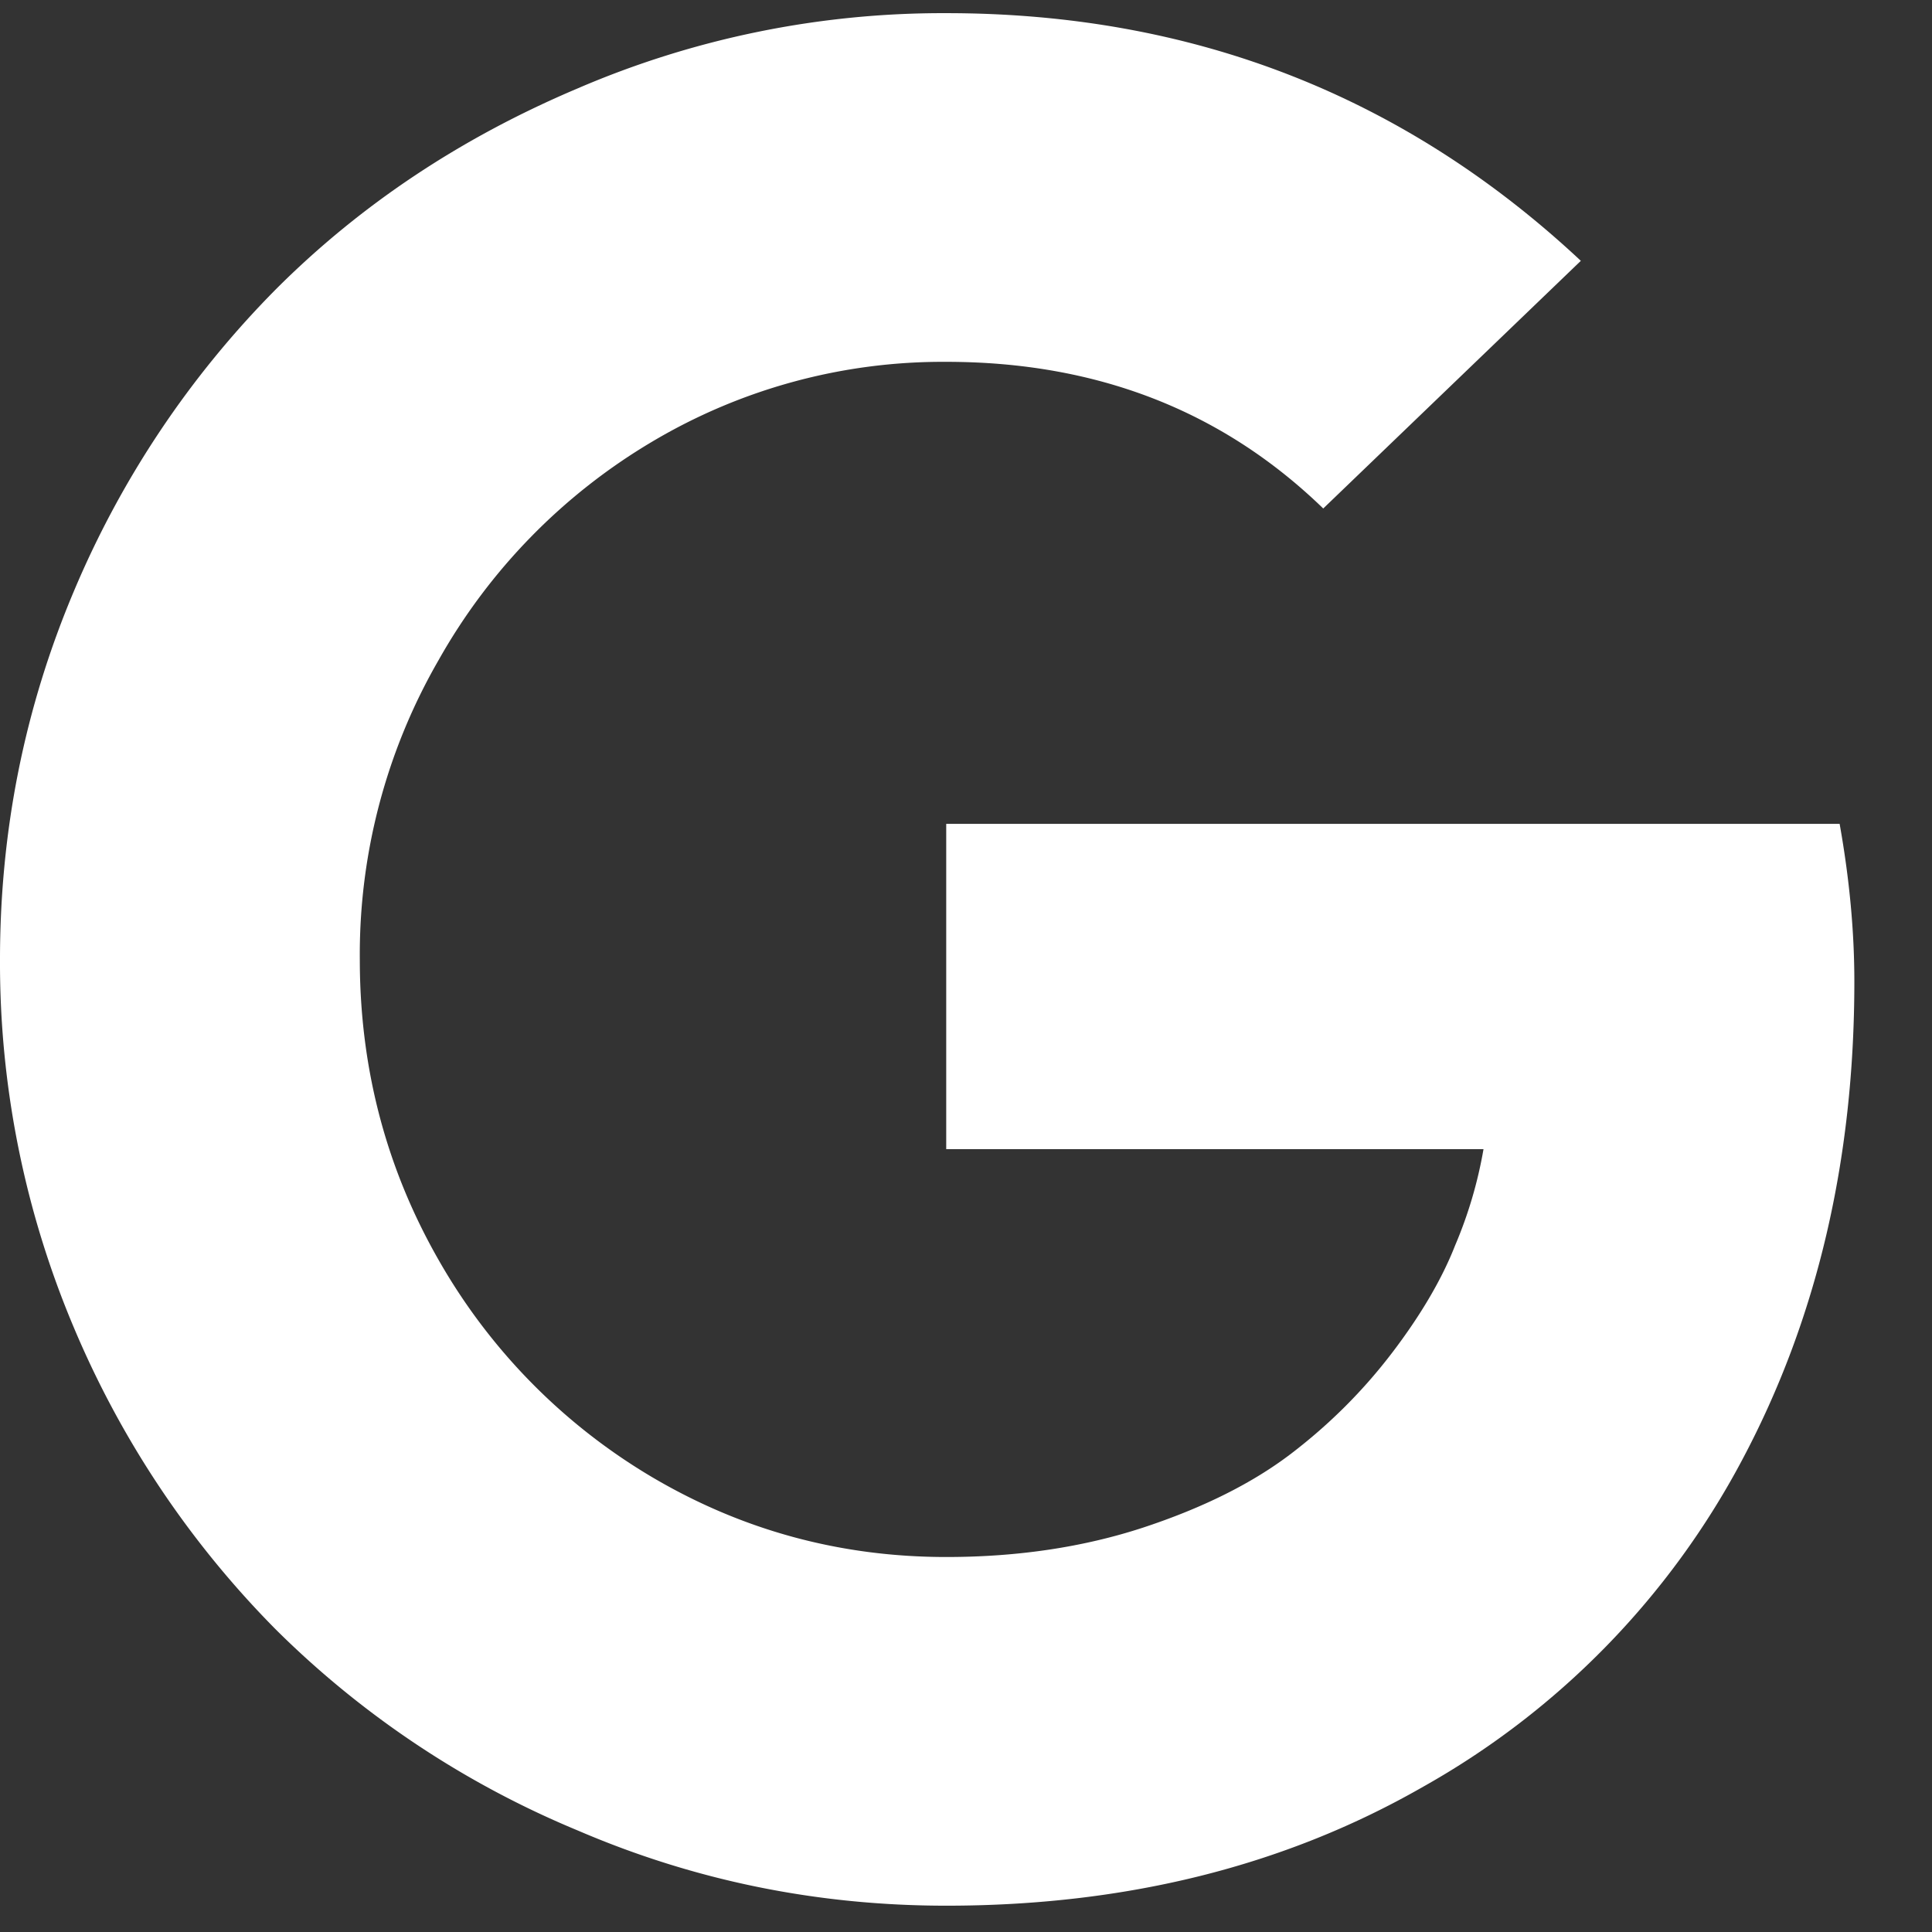 <svg width="21" height="21" fill="none" xmlns="http://www.w3.org/2000/svg"><rect width="100%" height="100%" fill="#333333" stroke="none"/><path d="M10.286 8.955h9.71c.107.599.16 1.17.16 1.715 0 1.937-.406 3.67-1.218 5.196a8.799 8.799 0 01-3.483 3.563c-1.5.857-3.223 1.285-5.17 1.285-1.401 0-2.736-.272-4.004-.817A10.196 10.196 0 013 17.714a10.377 10.377 0 01-2.196-3.281A10.183 10.183 0 010 10.429c0-1.402.268-2.737.804-4.005A10.377 10.377 0 013 3.143c.92-.92 2.013-1.647 3.281-2.183a10.04 10.04 0 014.005-.817c2.678 0 4.977.897 6.897 2.692l-2.8 2.692c-1.097-1.063-2.463-1.594-4.097-1.594a6.18 6.18 0 00-3.201.87 6.417 6.417 0 00-2.317 2.371 6.401 6.401 0 00-.857 3.255c0 1.178.285 2.267.857 3.267a6.447 6.447 0 002.317 2.358c.982.58 2.049.87 3.2.87.777 0 1.492-.107 2.144-.321.651-.215 1.187-.483 1.607-.804.42-.321.785-.687 1.098-1.098.312-.41.54-.8.683-1.165a4.71 4.71 0 00.308-1.045h-5.84V8.955z" fill="#fff"/></svg>